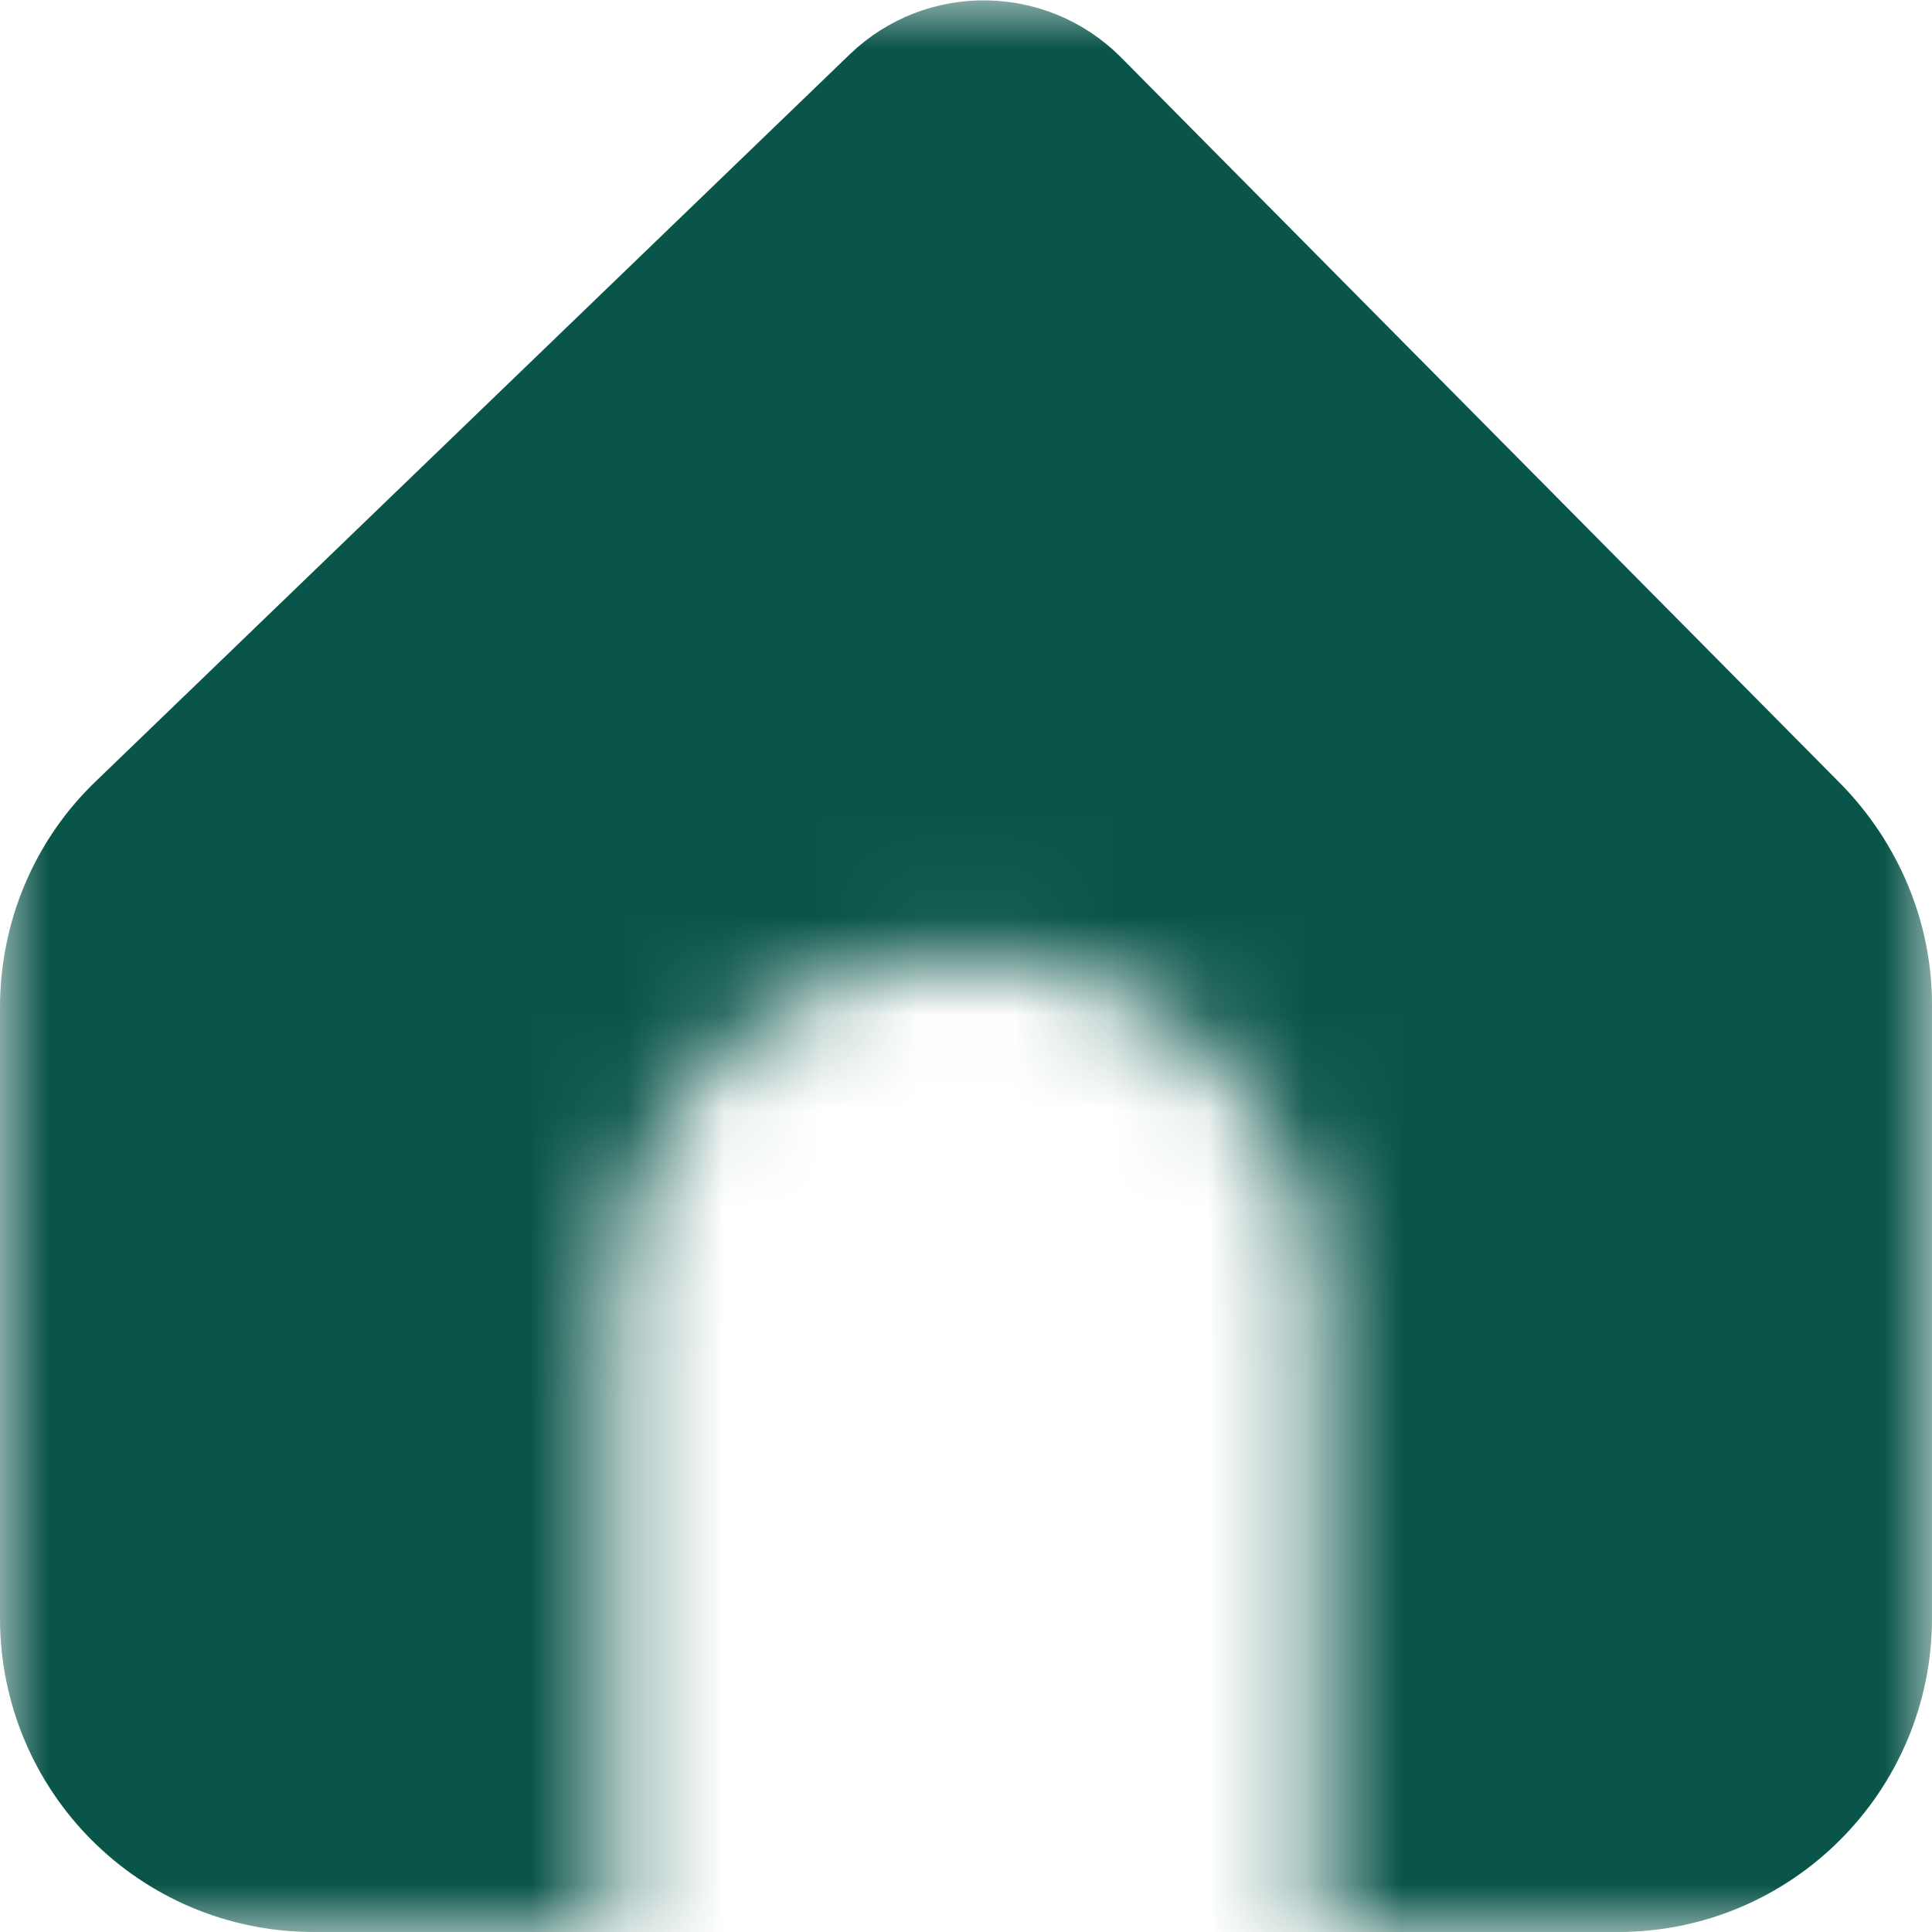 <svg width="20" height="20" viewBox="0 0 20 20" fill="none" xmlns="http://www.w3.org/2000/svg" xmlns:xlink="http://www.w3.org/1999/xlink">
	<desc>
			Created with Pixso.
	</desc>
	<defs>
		<clipPath id="clip74_5570">
			<rect id="ic_public_home" width="20" height="20" fill="white" fill-opacity="0"/>
		</clipPath>
	</defs>
	<g clip-path="url(#clip74_5570)">
		<path id="path1" d="M0.62 9.99C0.62 8.52 0.62 7.06 0.62 5.59C0.62 4.88 0.71 4.18 0.88 3.49C1.27 2.04 2.21 1.18 3.66 0.84C4.39 0.68 5.14 0.61 5.88 0.62C8.69 0.62 11.5 0.62 14.31 0.62C15.02 0.62 15.72 0.7 16.41 0.86C17.91 1.23 18.81 2.18 19.15 3.67C19.3 4.37 19.38 5.09 19.37 5.81C19.37 8.65 19.37 11.49 19.37 14.33C19.37 15.03 19.29 15.73 19.13 16.42C18.76 17.91 17.81 18.81 16.32 19.15C15.59 19.31 14.85 19.38 14.1 19.37C11.31 19.37 8.51 19.37 5.71 19.37C5 19.37 4.28 19.29 3.59 19.13C2.09 18.76 1.18 17.81 0.84 16.31C0.67 15.55 0.62 14.79 0.62 14.02C0.62 12.68 0.62 11.33 0.62 9.99Z" fill="#FFFFFF" fill-opacity="0" fill-rule="nonzero"/>
		<path id="path1" d="M0.62 5.59C0.62 4.88 0.71 4.18 0.88 3.49C1.27 2.04 2.21 1.18 3.66 0.84C4.39 0.68 5.14 0.61 5.88 0.62C8.69 0.62 11.5 0.62 14.31 0.62C15.02 0.62 15.72 0.7 16.41 0.86C17.91 1.23 18.81 2.18 19.15 3.67C19.3 4.37 19.38 5.09 19.37 5.81C19.37 8.65 19.37 11.49 19.37 14.33C19.37 15.03 19.29 15.73 19.13 16.42C18.76 17.91 17.81 18.81 16.32 19.15C15.59 19.31 14.85 19.38 14.1 19.37C11.31 19.37 8.51 19.37 5.71 19.37C5 19.37 4.28 19.29 3.59 19.13C2.09 18.76 1.18 17.81 0.84 16.31C0.67 15.55 0.62 14.79 0.62 14.02C0.62 12.68 0.62 11.33 0.62 9.99C0.62 8.52 0.62 7.06 0.62 5.59Z" stroke="#FFFFFF" stroke-opacity="0" stroke-width="1.5"/>
		<g opacity="0.2">
			<path id="path2" d="M0.62 9.99C0.62 8.52 0.62 7.06 0.62 5.59C0.62 4.88 0.71 4.18 0.88 3.49C1.27 2.04 2.21 1.18 3.66 0.84C4.39 0.68 5.14 0.61 5.88 0.62C8.69 0.62 11.5 0.62 14.31 0.62C15.02 0.62 15.72 0.7 16.41 0.86C17.91 1.23 18.81 2.18 19.15 3.67C19.3 4.37 19.38 5.09 19.37 5.81C19.37 8.65 19.37 11.49 19.37 14.33C19.37 15.03 19.29 15.73 19.13 16.42C18.76 17.91 17.81 18.81 16.32 19.15C15.59 19.31 14.85 19.38 14.1 19.37C11.31 19.37 8.51 19.37 5.71 19.37C5 19.37 4.28 19.29 3.59 19.13C2.09 18.76 1.18 17.81 0.84 16.31C0.67 15.55 0.62 14.79 0.62 14.02C0.62 12.68 0.62 11.33 0.62 9.99Z" fill="#000000" fill-opacity="0" fill-rule="nonzero"/>
			<path id="path2" d="M0.62 5.59C0.62 4.88 0.71 4.18 0.88 3.49C1.27 2.04 2.21 1.18 3.66 0.84C4.39 0.68 5.14 0.61 5.88 0.62C8.69 0.62 11.5 0.62 14.31 0.62C15.02 0.62 15.72 0.7 16.41 0.86C17.91 1.23 18.81 2.18 19.15 3.67C19.3 4.37 19.38 5.09 19.37 5.81C19.37 8.65 19.37 11.49 19.37 14.33C19.37 15.03 19.29 15.73 19.13 16.42C18.76 17.91 17.81 18.81 16.32 19.15C15.59 19.31 14.85 19.38 14.1 19.37C11.31 19.37 8.51 19.37 5.71 19.37C5 19.37 4.28 19.29 3.59 19.13C2.09 18.76 1.18 17.81 0.84 16.31C0.67 15.55 0.62 14.79 0.62 14.02C0.62 12.68 0.62 11.33 0.62 9.99C0.62 8.52 0.62 7.06 0.62 5.59Z" stroke="#FFFFFF" stroke-opacity="0" stroke-width="1.5"/>
		</g>
		<circle id="path3" cx="10" cy="10" r="10" fill="#FFFFFF" fill-opacity="0"/>
		<circle id="path3" cx="10" cy="10" r="10" stroke="#000000" stroke-opacity="0" stroke-width="1.5"/>
		<mask id="mask74_5623" mask-type="alpha" maskUnits="userSpaceOnUse" x="0" y="0" width="20" height="20">
			<path id="path-1" d="M20 0L20 20L0 20L0 0L20 0ZM10 9.87C7.97 9.87 6.33 11.51 6.33 13.54L6.33 20L13.66 20L13.66 13.54C13.66 11.51 12.02 9.87 10 9.87Z" fill="#FFFFFF" fill-opacity="1" fill-rule="nonzero"/>
		</mask>
		<g mask="url(#mask74_5623)">
			<path id="path5" d="M9.32 1.1L1.51 8.63C1.02 9.1 0.75 9.75 0.75 10.43L0.75 16.75C0.75 18.13 1.86 19.25 3.25 19.25L16.75 19.25C18.13 19.25 19.25 18.13 19.25 16.75L19.25 10.4C19.25 9.74 18.98 9.11 18.52 8.64L11.07 1.12C10.59 0.64 9.81 0.63 9.32 1.1Z" fill="#0A554A" fill-opacity="1" fill-rule="evenodd"/>
			<path id="path5" d="M1.51 8.63C1.02 9.1 0.75 9.75 0.75 10.43L0.75 16.75C0.75 18.13 1.86 19.25 3.25 19.25L16.75 19.25C18.13 19.25 19.25 18.13 19.25 16.75L19.25 10.4C19.25 9.74 18.98 9.11 18.52 8.64L11.07 1.12C10.59 0.64 9.81 0.63 9.32 1.1L1.51 8.63Z" stroke="#0A554A" stroke-opacity="1" stroke-width="1.5" stroke-linejoin="round"/>
		</g>
		<path id="path6" d="" fill="#000000" fill-opacity="0" fill-rule="nonzero"/>
		<path id="path6" d="M12.91 19.25L16.75 19.25C18.13 19.25 19.25 18.13 19.25 16.75L19.25 10.4C19.25 9.74 18.98 9.11 18.52 8.64L11.07 1.12C10.59 0.64 9.81 0.63 9.32 1.1L1.51 8.63C1.02 9.1 0.75 9.75 0.75 10.43L0.75 16.75C0.75 18.13 1.86 19.25 3.25 19.25L7.08 19.25" stroke="#FFFFFF" stroke-opacity="0" stroke-width="1.5" stroke-linejoin="round" stroke-linecap="round"/>
		<path id="path7" d="" fill="#000000" fill-opacity="0" fill-rule="nonzero"/>
		<path id="path7" d="M7.08 19.25L7.08 13.54C7.08 11.93 8.38 10.62 10 10.62C11.61 10.62 12.91 11.93 12.91 13.54L12.91 16.75" stroke="#FFFFFF" stroke-opacity="0" stroke-width="1.5" stroke-linejoin="round" stroke-linecap="round"/>
	</g>
</svg>
